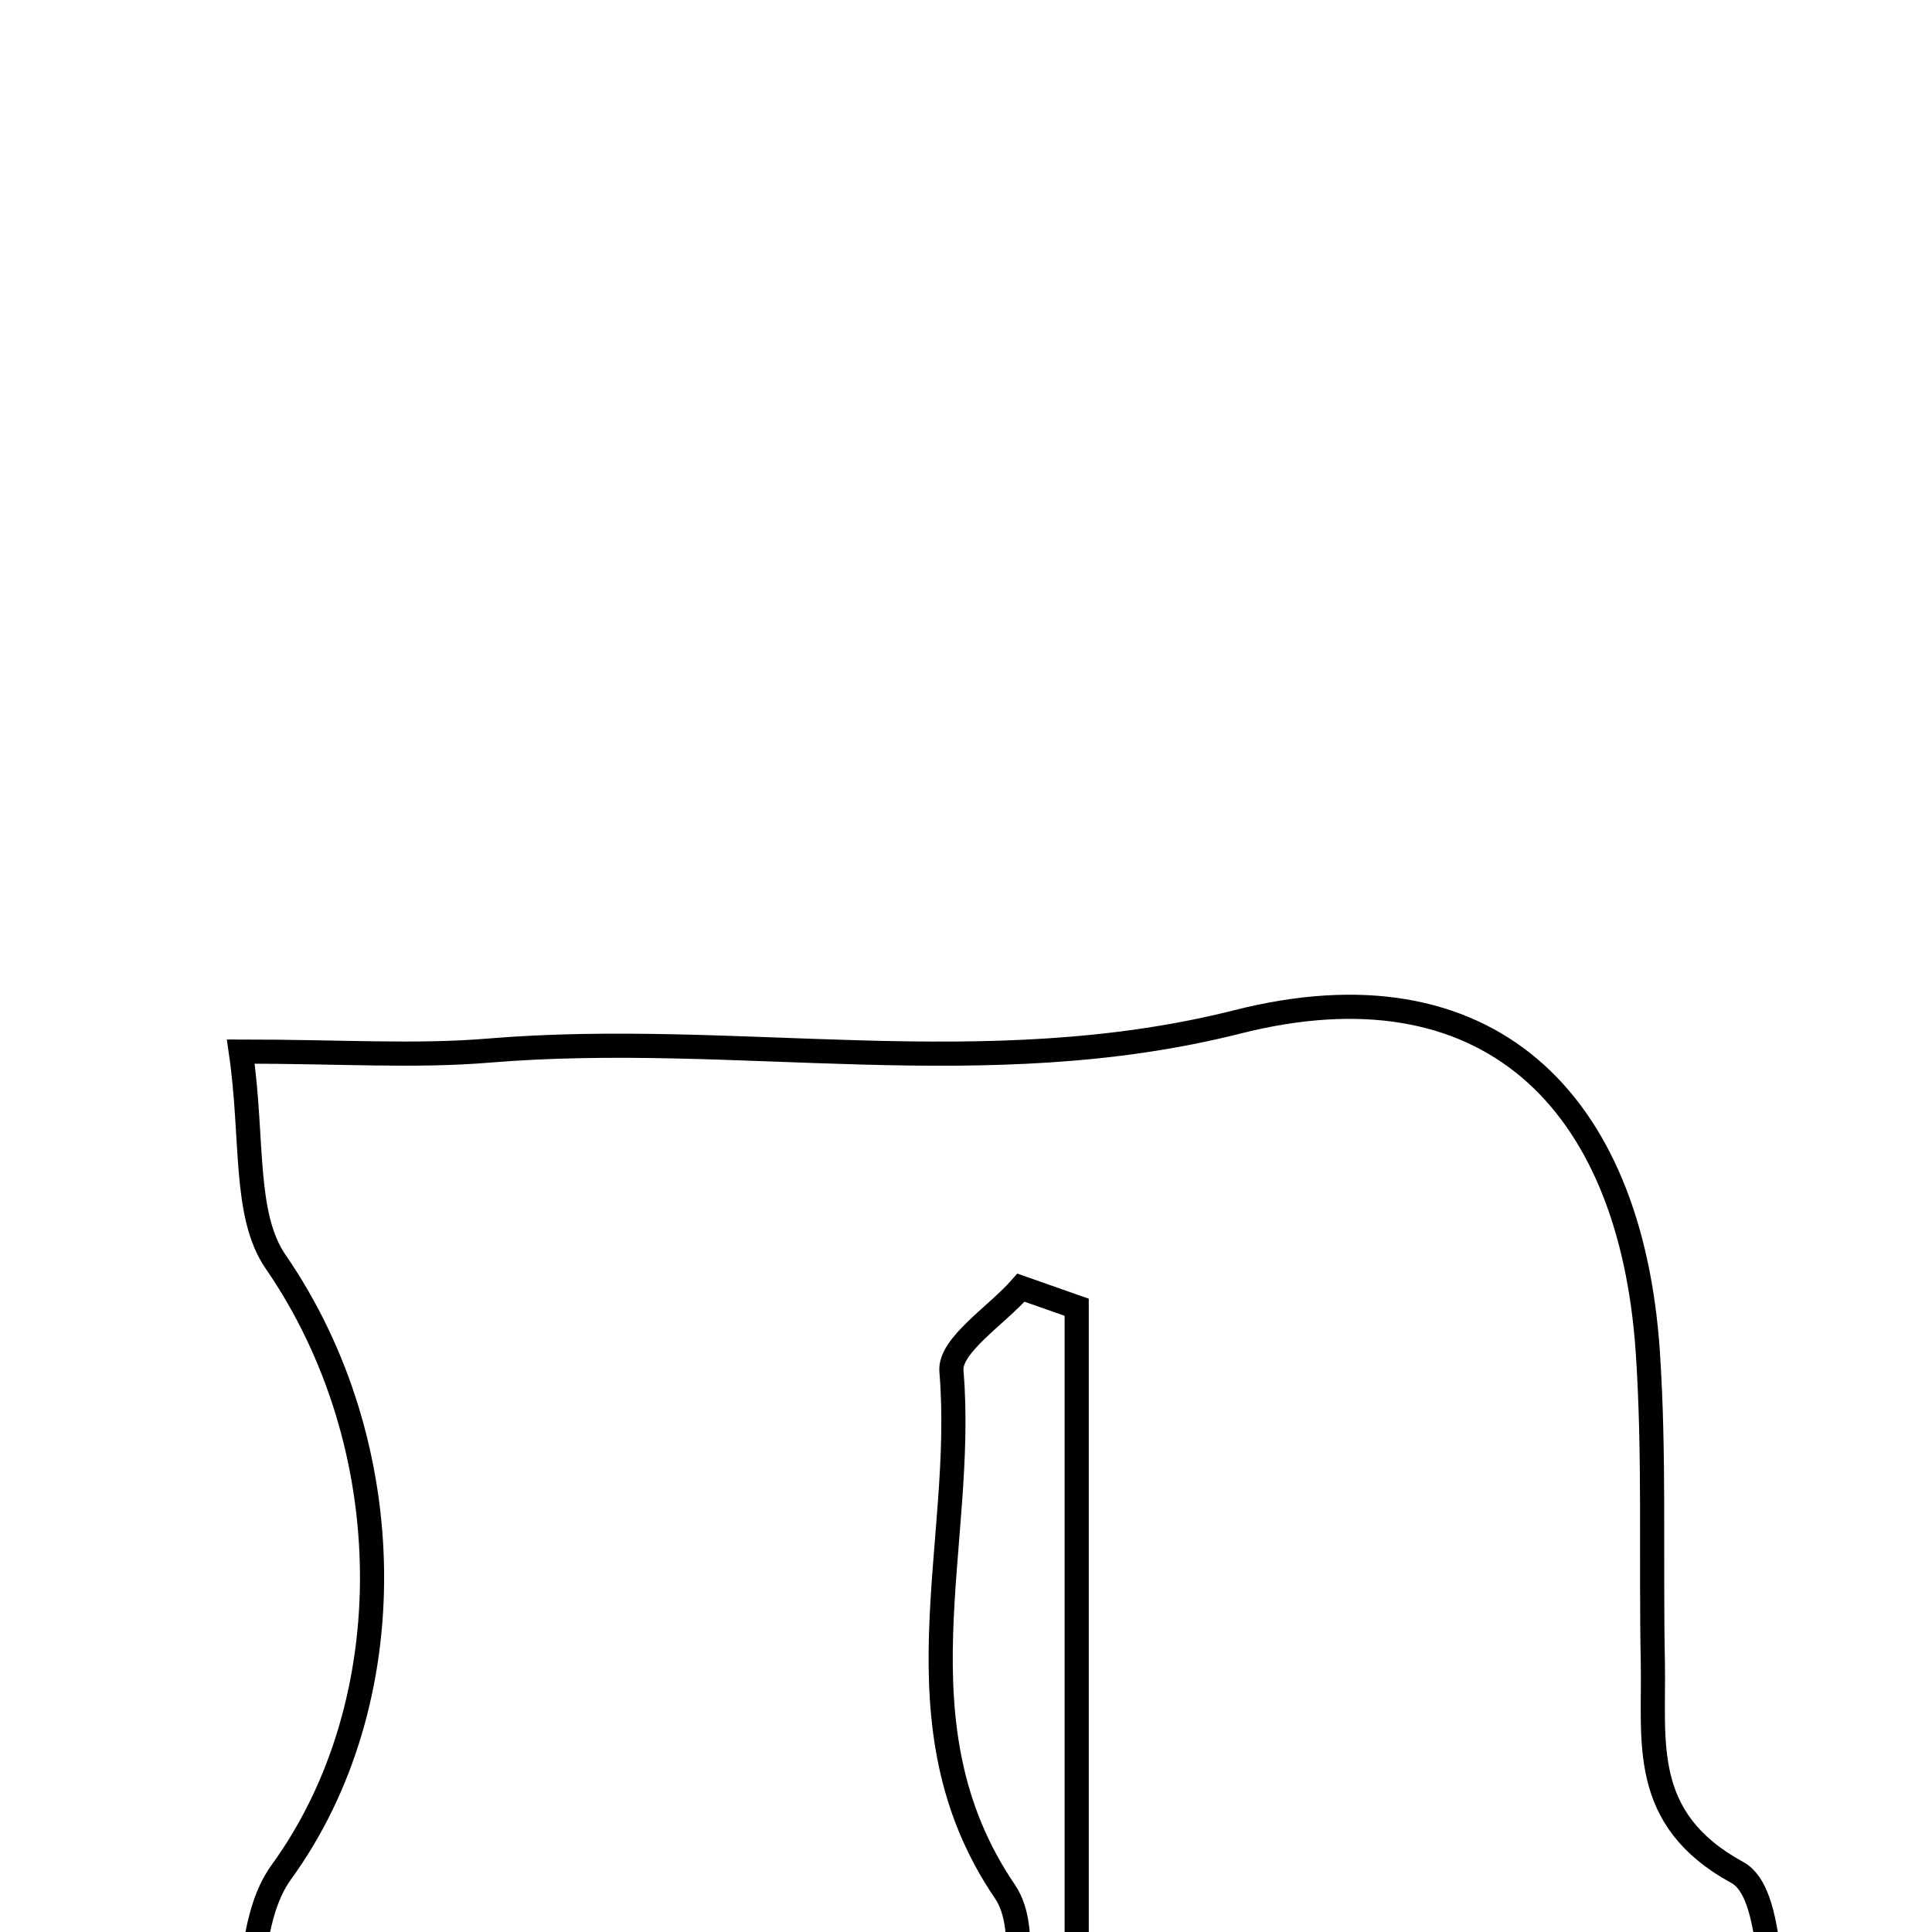 <svg xmlns="http://www.w3.org/2000/svg" viewBox="0.0 0.0 24.0 24.0" height="200px" width="200px"><path fill="none" stroke="black" stroke-width=".3" stroke-opacity="1.0"  filling="0" d="M15.376 12.693 C18.455 11.914 20.257 13.635 20.47 16.799 C20.555 18.076 20.507 19.362 20.532 20.644 C20.552 21.634 20.36 22.594 21.582 23.261 C22.04 23.512 21.957 24.754 22.162 25.744 C19.191 25.744 16.486 25.744 13.375 25.744 C13.375 22.599 13.375 19.418 13.375 16.239 C13.145 16.158 12.914 16.077 12.683 15.996 C12.38 16.342 11.792 16.713 11.819 17.032 C12.001 19.179 11.073 21.422 12.482 23.495 C12.826 24 12.534 24.938 12.534 25.785 C9.421 25.785 6.452 25.785 2.961 25.785 C3.156 24.774 3.077 23.832 3.497 23.253 C5.025 21.146 4.992 17.95 3.424 15.674 C3.021 15.088 3.149 14.136 2.991 13.063 C4.231 13.063 5.156 13.127 6.069 13.051 C9.159 12.794 12.228 13.489 15.376 12.693"></path></svg>